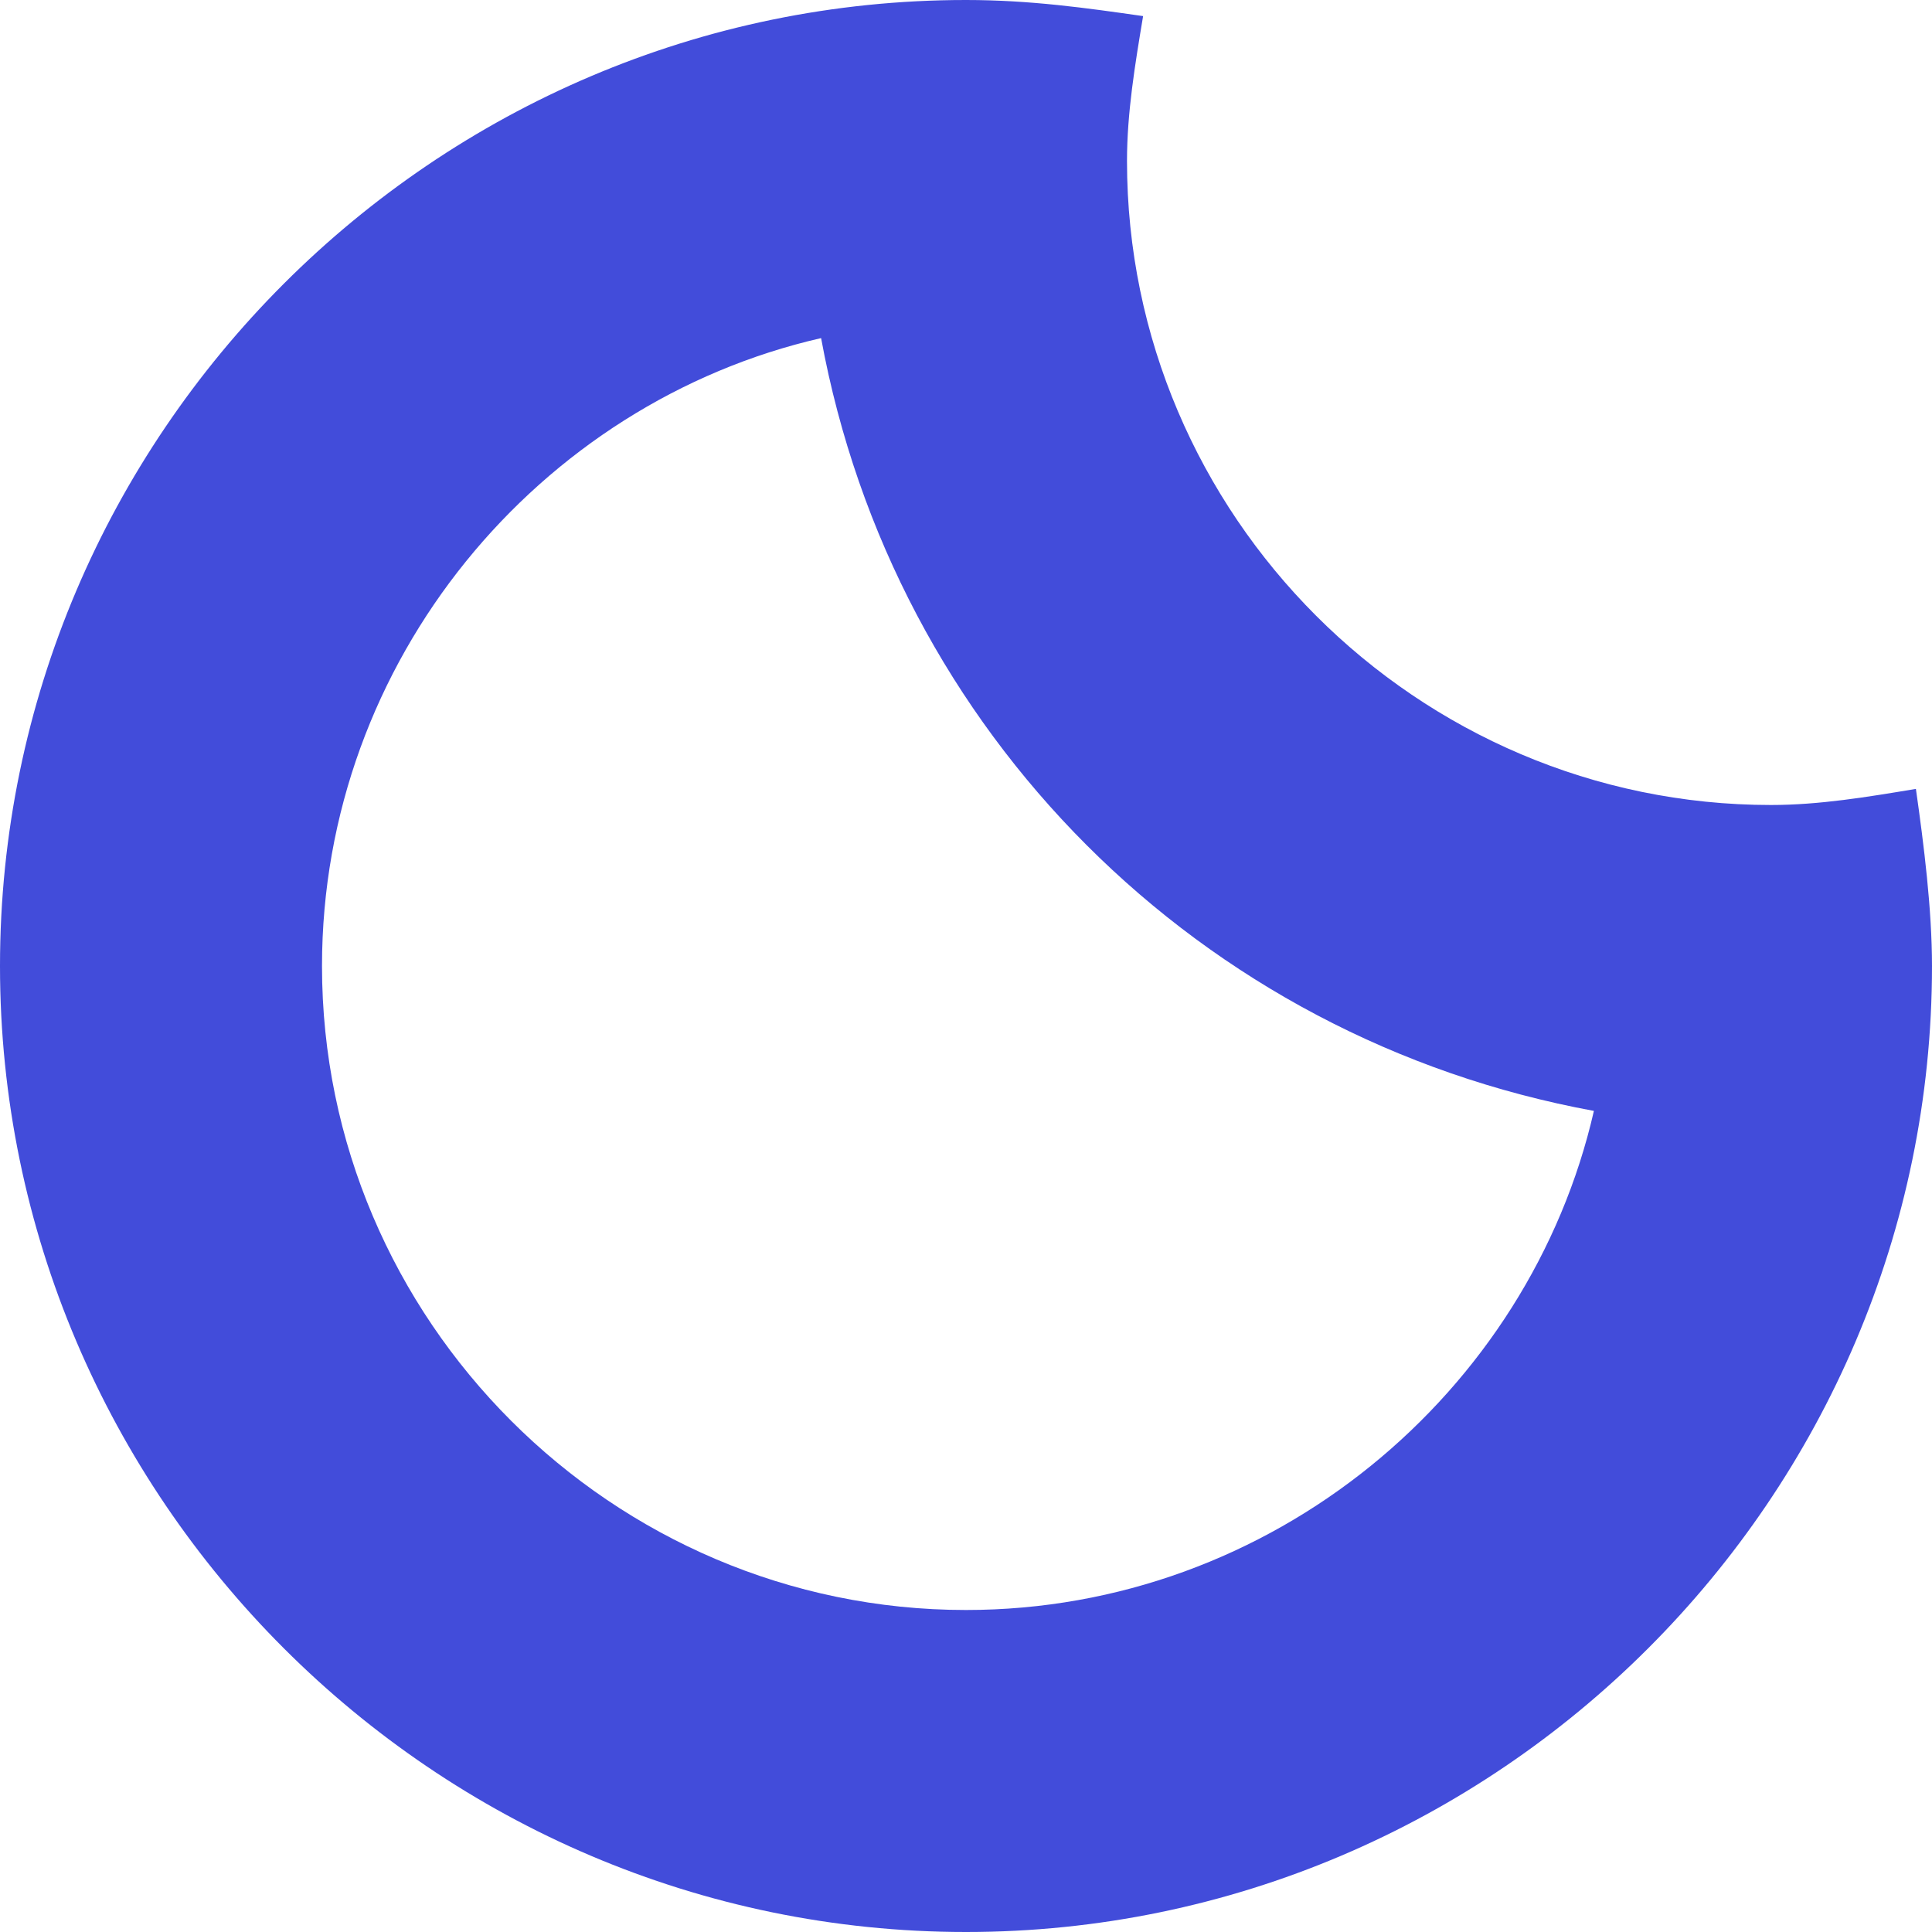 <?xml version="1.0" encoding="utf-8"?>
<!-- Generator: Adobe Illustrator 26.2.1, SVG Export Plug-In . SVG Version: 6.00 Build 0)  -->
<svg version="1.1" id="Layer_1" xmlns="http://www.w3.org/2000/svg" xmlns:xlink="http://www.w3.org/1999/xlink" x="0px" y="0px"
	 viewBox="0 0 24 24" style="enable-background:new 0 0 24 24;" xml:space="preserve">
<style type="text/css">
	.st0{fill-rule:evenodd;clip-rule:evenodd;fill:#424CDA;}
</style>
<path class="st0" d="M12,24C5.4,24,0,18.6,0,12S5.4,0,12,0c0.8,0,1.5,0.1,2.2,0.2C14.1,0.8,14,1.4,14,2c0,4.4,3.6,8,8,8
	c0.6,0,1.2-0.1,1.8-0.2c0.1,0.7,0.2,1.5,0.2,2.2C24,18.6,18.6,24,12,24z M10.2,4.2C6.7,5,4,8.2,4,12c0,4.4,3.6,8,8,8
	c3.8,0,7-2.7,7.8-6.2C14.9,12.9,11.1,9.1,10.2,4.2z"/>
</svg>
